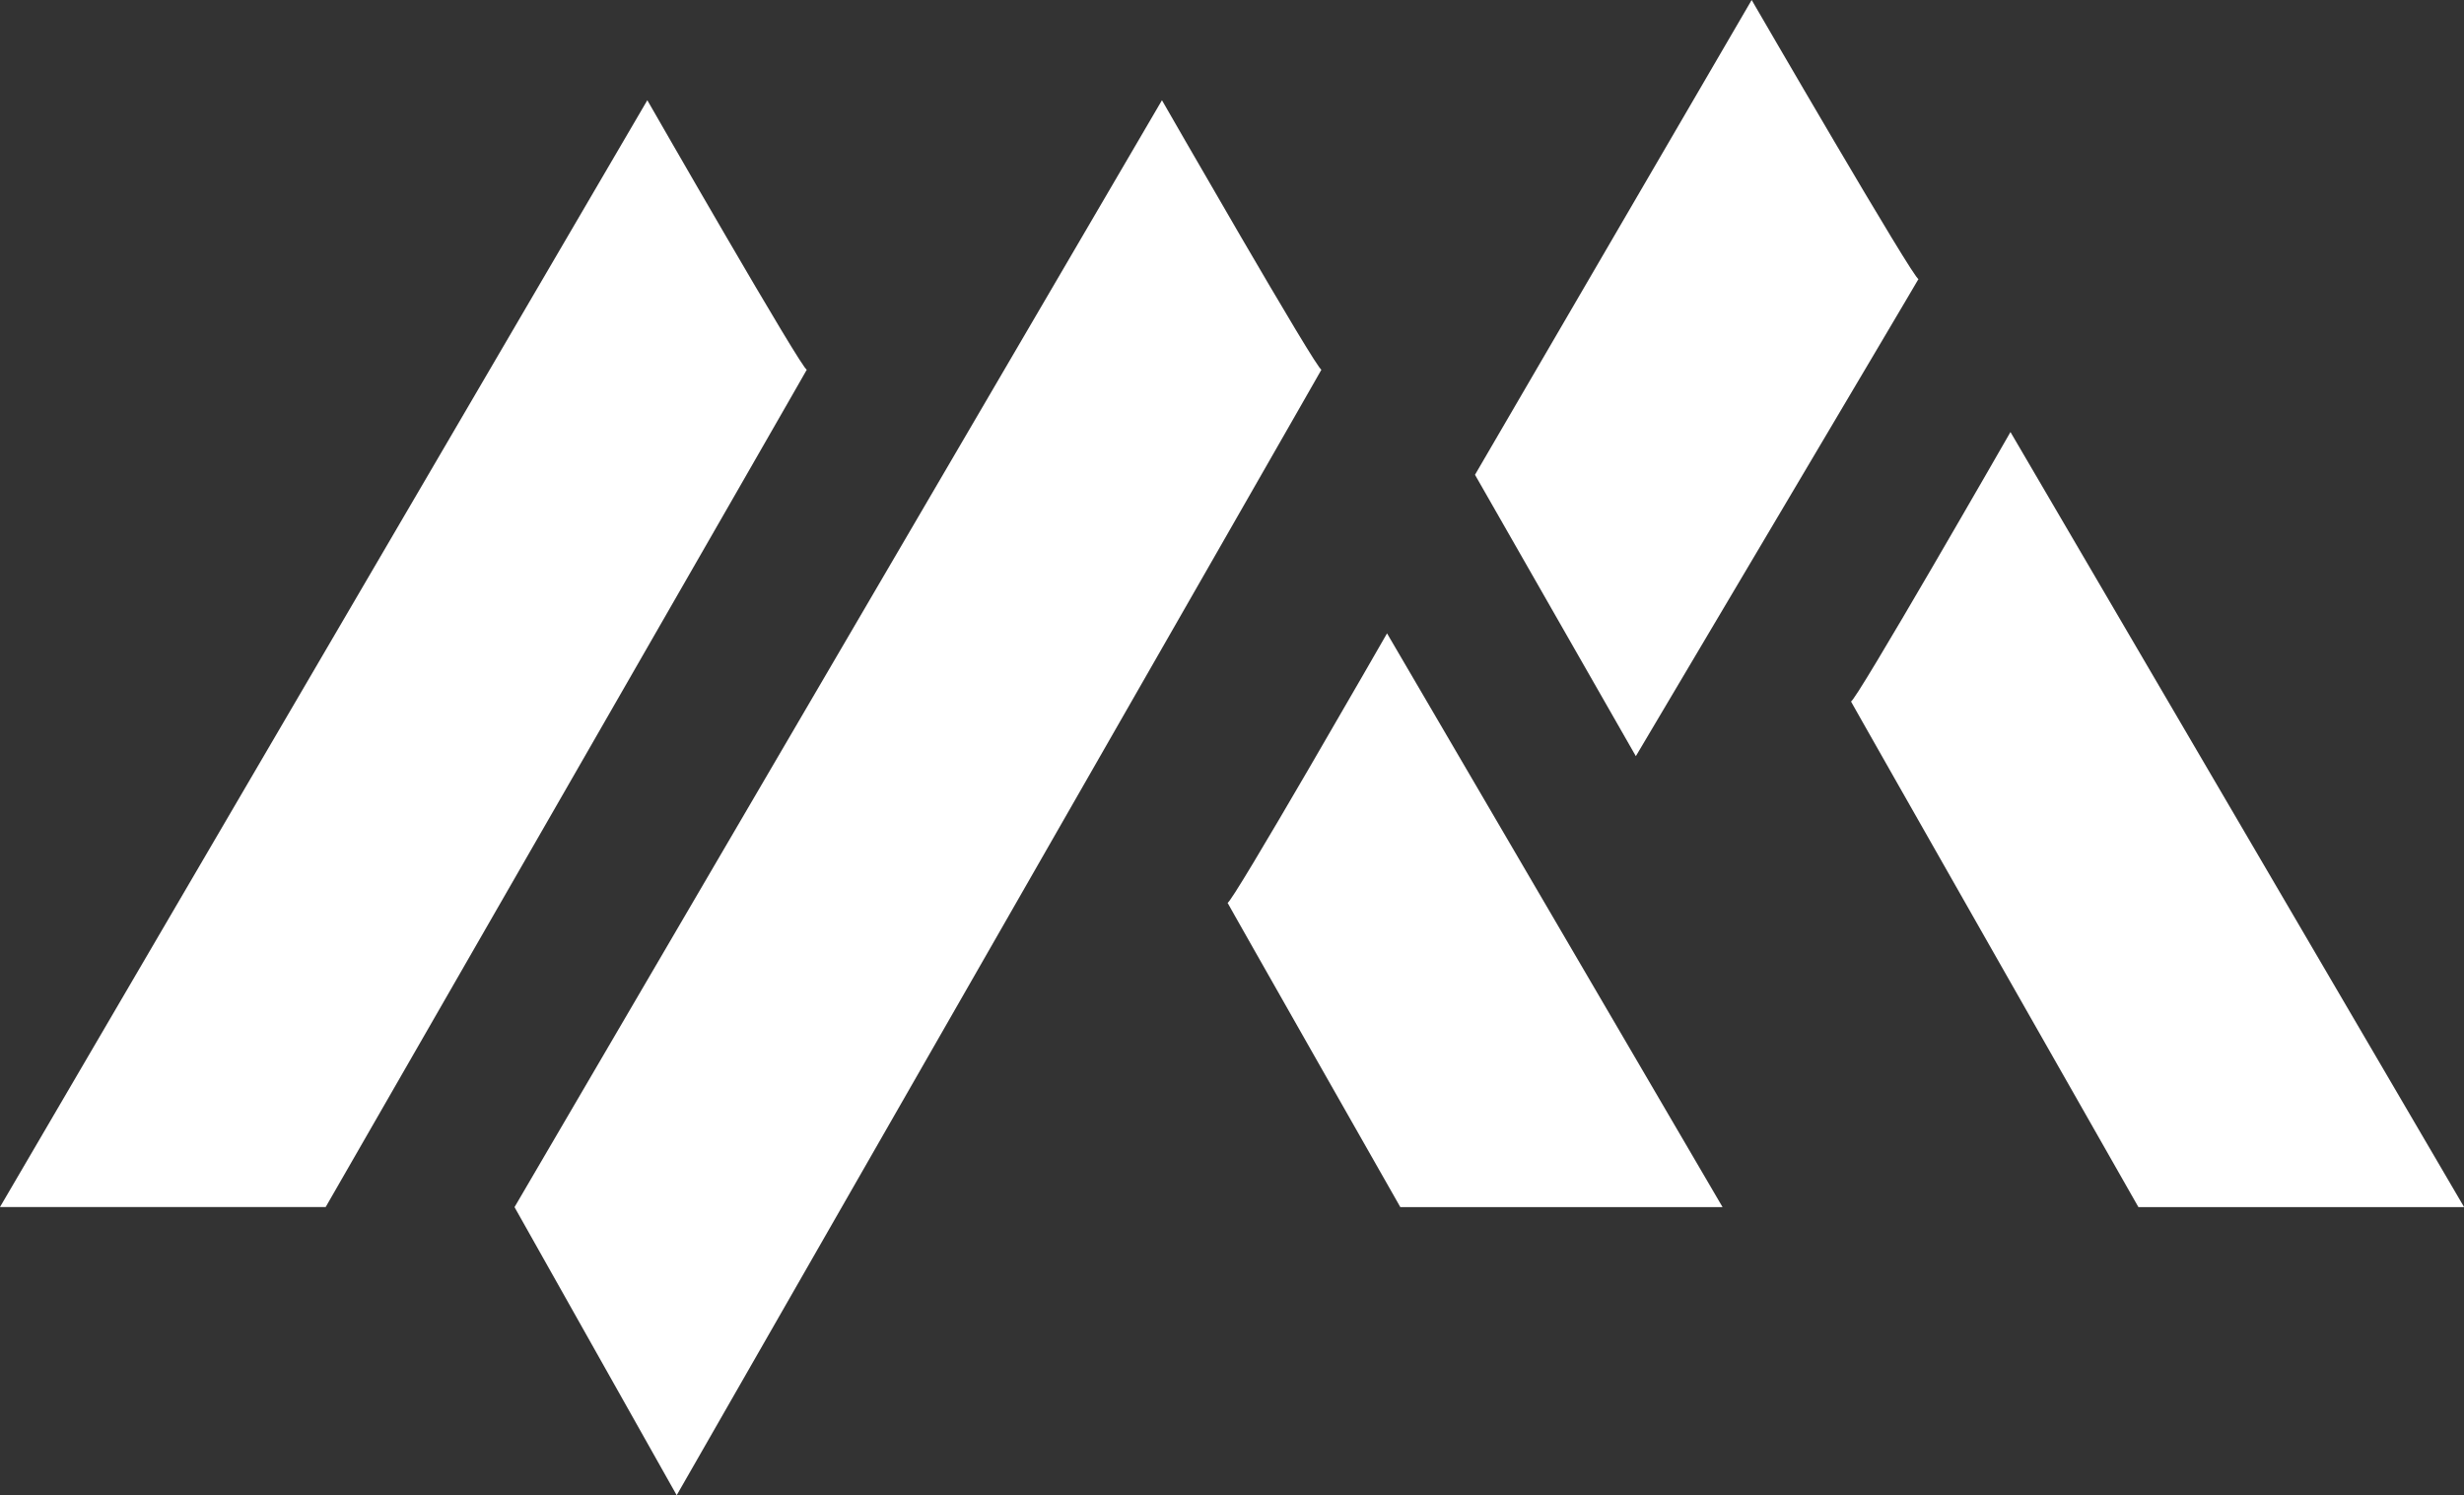 <svg xmlns="http://www.w3.org/2000/svg" viewBox="0 0 656.08 398.17"><rect x="0" y="0" width="656.08" height="398.17" fill="#333333" stroke="none"/><defs><style>.cls-1{fill:#fff;}</style></defs><title>mika2.0 logo</title><g id="Layer_2" data-name="Layer 2"><g id="Layer_1-2" data-name="Layer 1"><path class="cls-1" d="M172.36,26.69s41.75,72.8,42.47,71.73-128.11,223-128.11,223H0Zm220.38,99.74,42.83,74.93s76-128.15,75.26-127.08S466.41,0,466.41,0Zm-23.42,42.23s-41.75,72.8-42.46,71.73,46,81.06,46,81.06h85.8Zm166-53.61s-41.75,72.79-42.47,71.72,76.54,134.68,76.54,134.68h86.72ZM137,321.45l43.18,76.72S352.57,97.35,351.86,98.42s-42.47-71.73-42.47-71.73Z"/></g></g></svg>